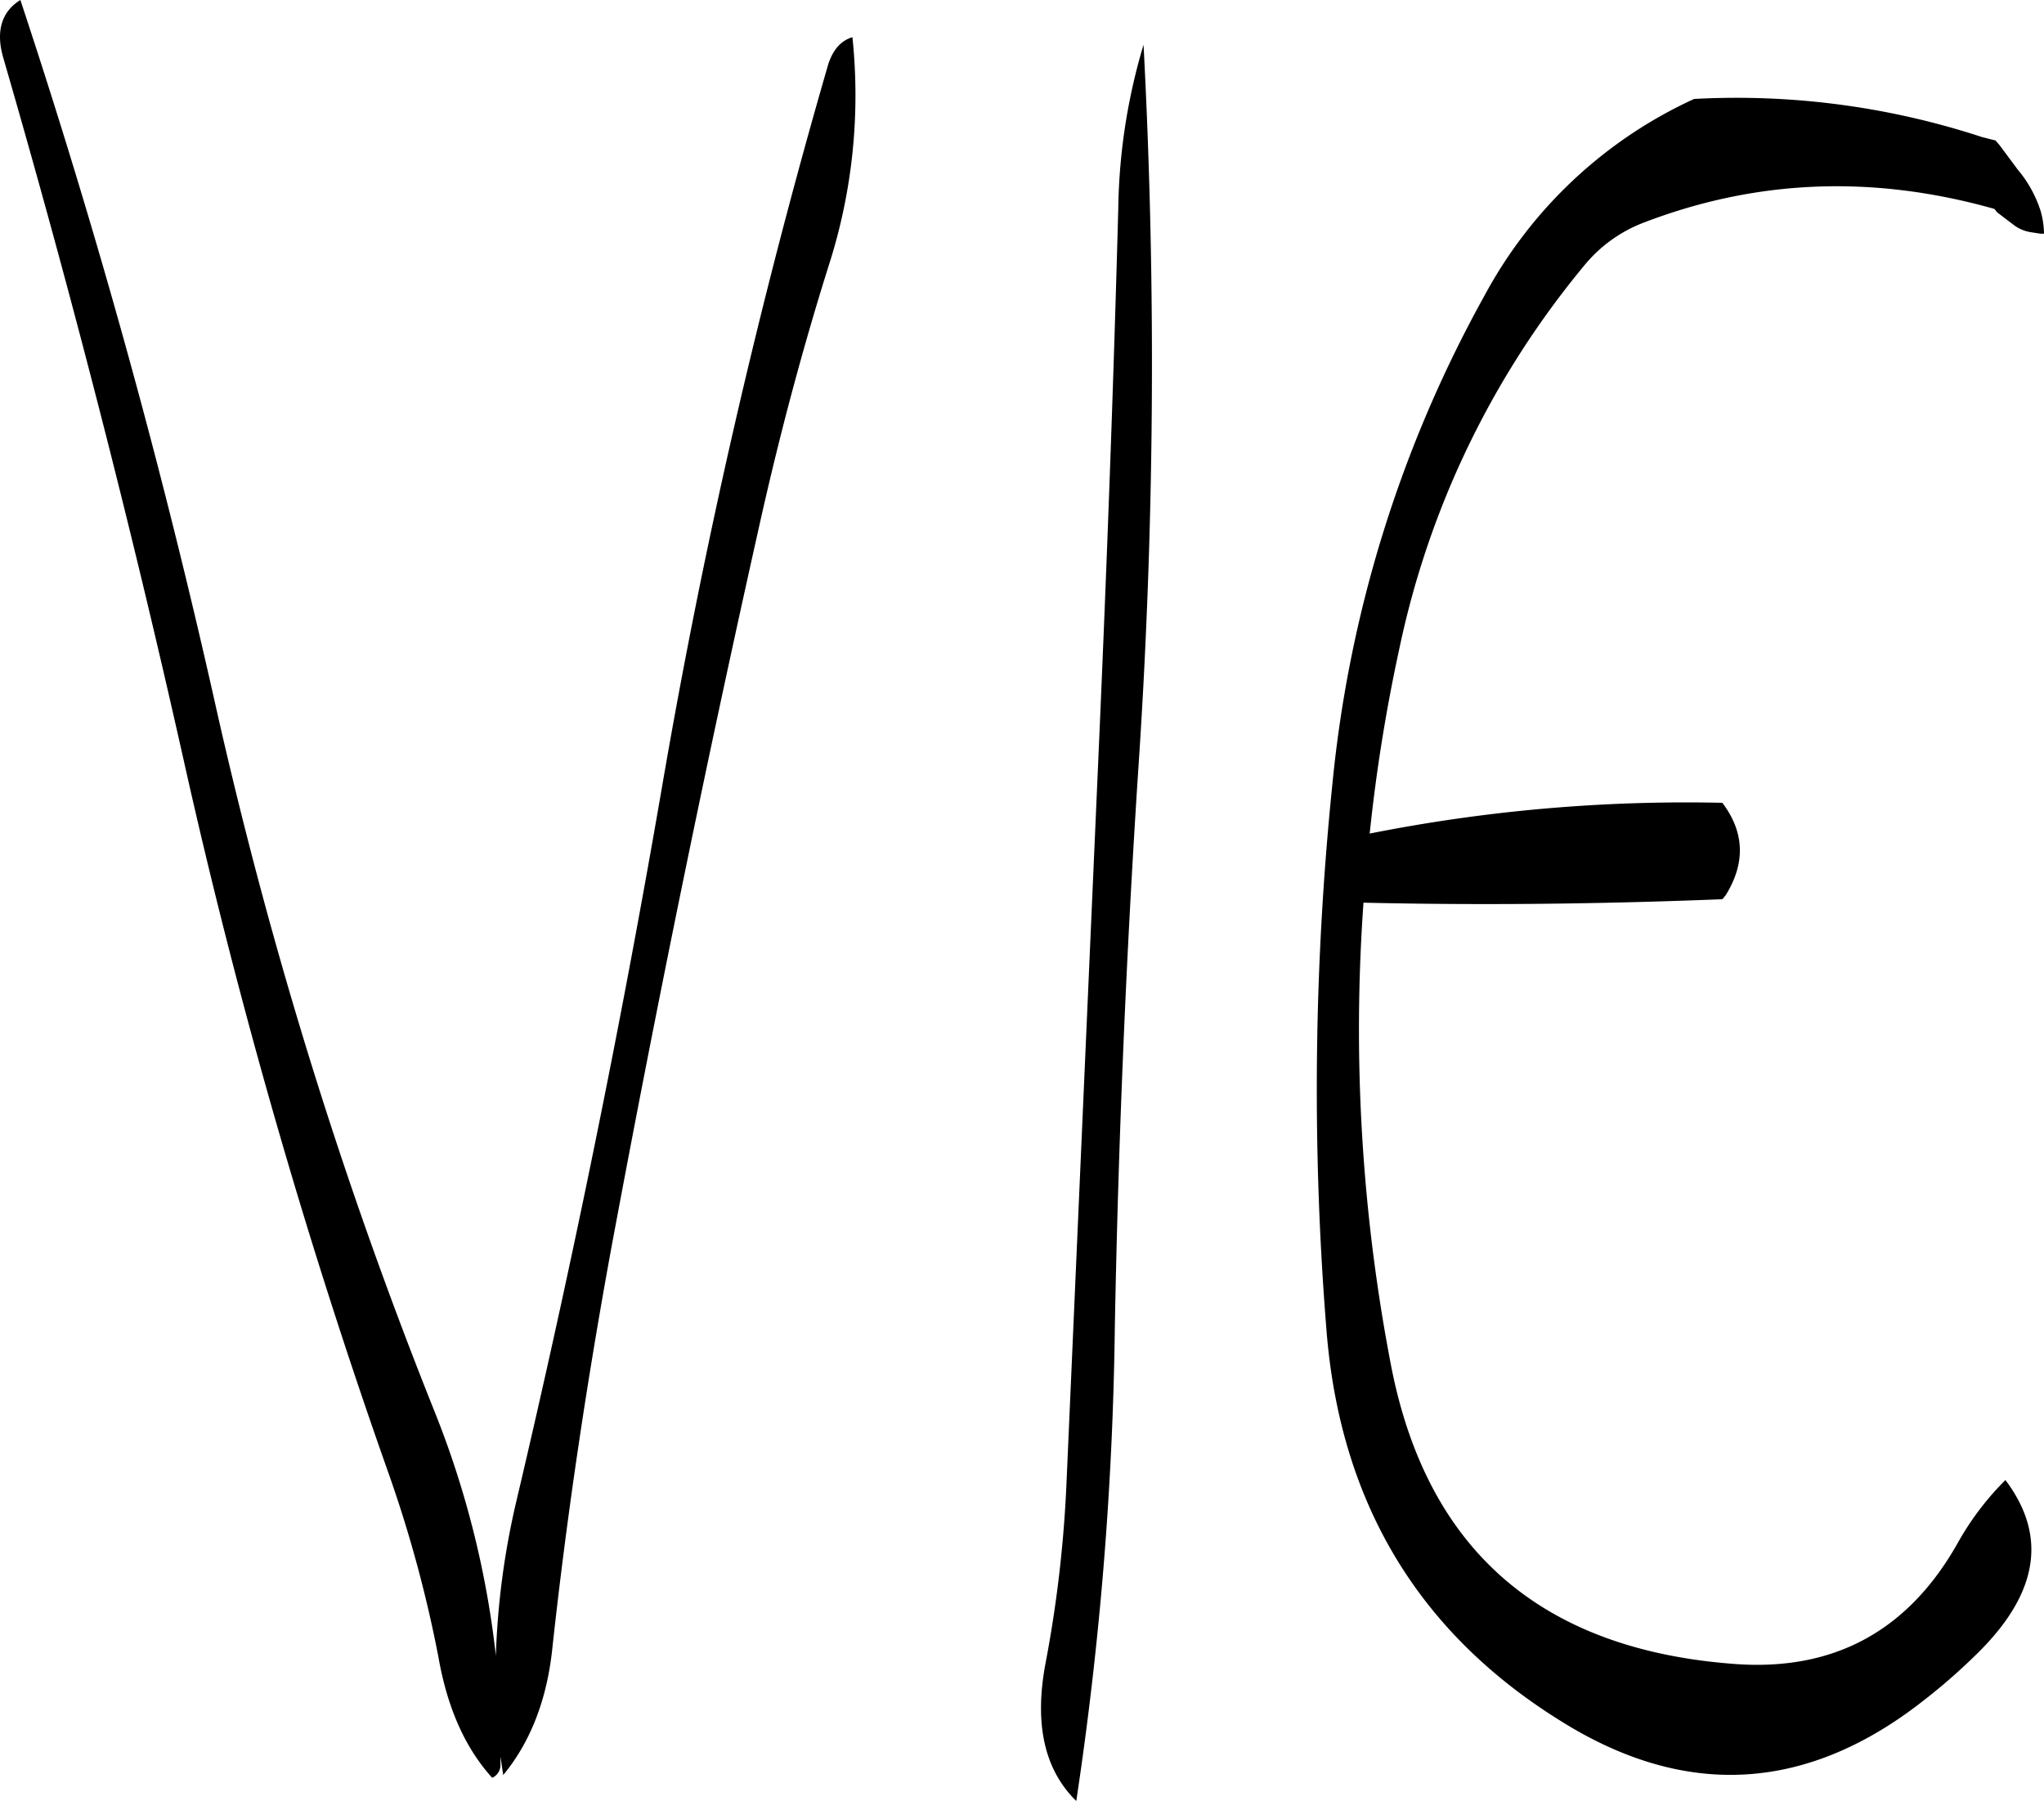 <svg id="Layer_1" data-name="Layer 1" xmlns="http://www.w3.org/2000/svg" viewBox="0 0 356.11 313.8"><defs><style>.cls-1{fill-rule:evenodd;}</style></defs><path class="cls-1" d="M274.08,138c-.84,31.2-2,62.28-3.36,93.36l-5.64,128.28a218,218,0,0,1-3.72,32.16q-2.88,15.66,5.4,23.76a602,602,0,0,0,6.72-82.68q.9-47.88,4-95.76a1053.45,1053.45,0,0,0,1-127.56A104,104,0,0,0,274.08,138Zm-46.32-29.76c-2,.6-3.36,2.16-4.2,4.68a1150.46,1150.46,0,0,0-29,126.12q-10.8,62.64-25.44,124.68a136.31,136.31,0,0,0-3.48,26.52,162.78,162.78,0,0,0-10.8-42.84A806,806,0,0,1,116.88,225q-14-62.64-34.08-123.24c-3.24,2-4.32,5.4-3,10q17.64,60.84,31.44,122.4a1073.31,1073.31,0,0,0,35.88,124.8,222.94,222.94,0,0,1,8.52,31.56c1.56,8.88,4.68,15.84,9.36,21a2.43,2.43,0,0,0,1.44-2.16v-1.56l.48,3.24c4.68-5.64,7.56-13,8.52-21.72,2.52-23.28,6-46.44,10.2-69.48q11.7-63,25.68-125.52c3.48-15.72,7.56-31.2,12.36-46.44A96.8,96.8,0,0,0,227.76,108.24Zm196.8,17.4A137.21,137.21,0,0,0,374.4,119a78.66,78.66,0,0,0-36.48,34.2,219,219,0,0,0-26.52,85,522.7,522.7,0,0,0-1.08,94.92q3.42,45.18,40.68,68.4c20.76,13.08,40.92,12.6,60.36-1.2a105.51,105.51,0,0,0,12.48-10.56c10.56-10.44,12.12-20.4,4.8-30.12a49.43,49.43,0,0,0-8.28,10.92c-8.64,15.36-21.6,22.44-39,21.12q-50.4-3.78-59.76-52a309.72,309.72,0,0,1-4.8-80.64c20.64.48,41.52.24,62.52-.6l.6-.72c3.48-5.64,3.24-11-.6-16.08A282.79,282.79,0,0,0,317.88,247,294.41,294.41,0,0,1,323,215a154.17,154.17,0,0,1,32.28-67,24.76,24.76,0,0,1,10-7.32c19.8-7.68,40.2-8.52,61.44-2.52l.48.6,3,2.28a6.61,6.61,0,0,0,3,1.2l1.56.24h.6a15.09,15.09,0,0,0-.6-4,21.19,21.19,0,0,0-4-7.2l-3.12-4.2-.72-.84Z" transform="translate(-79.25 -101.76)"/></svg>